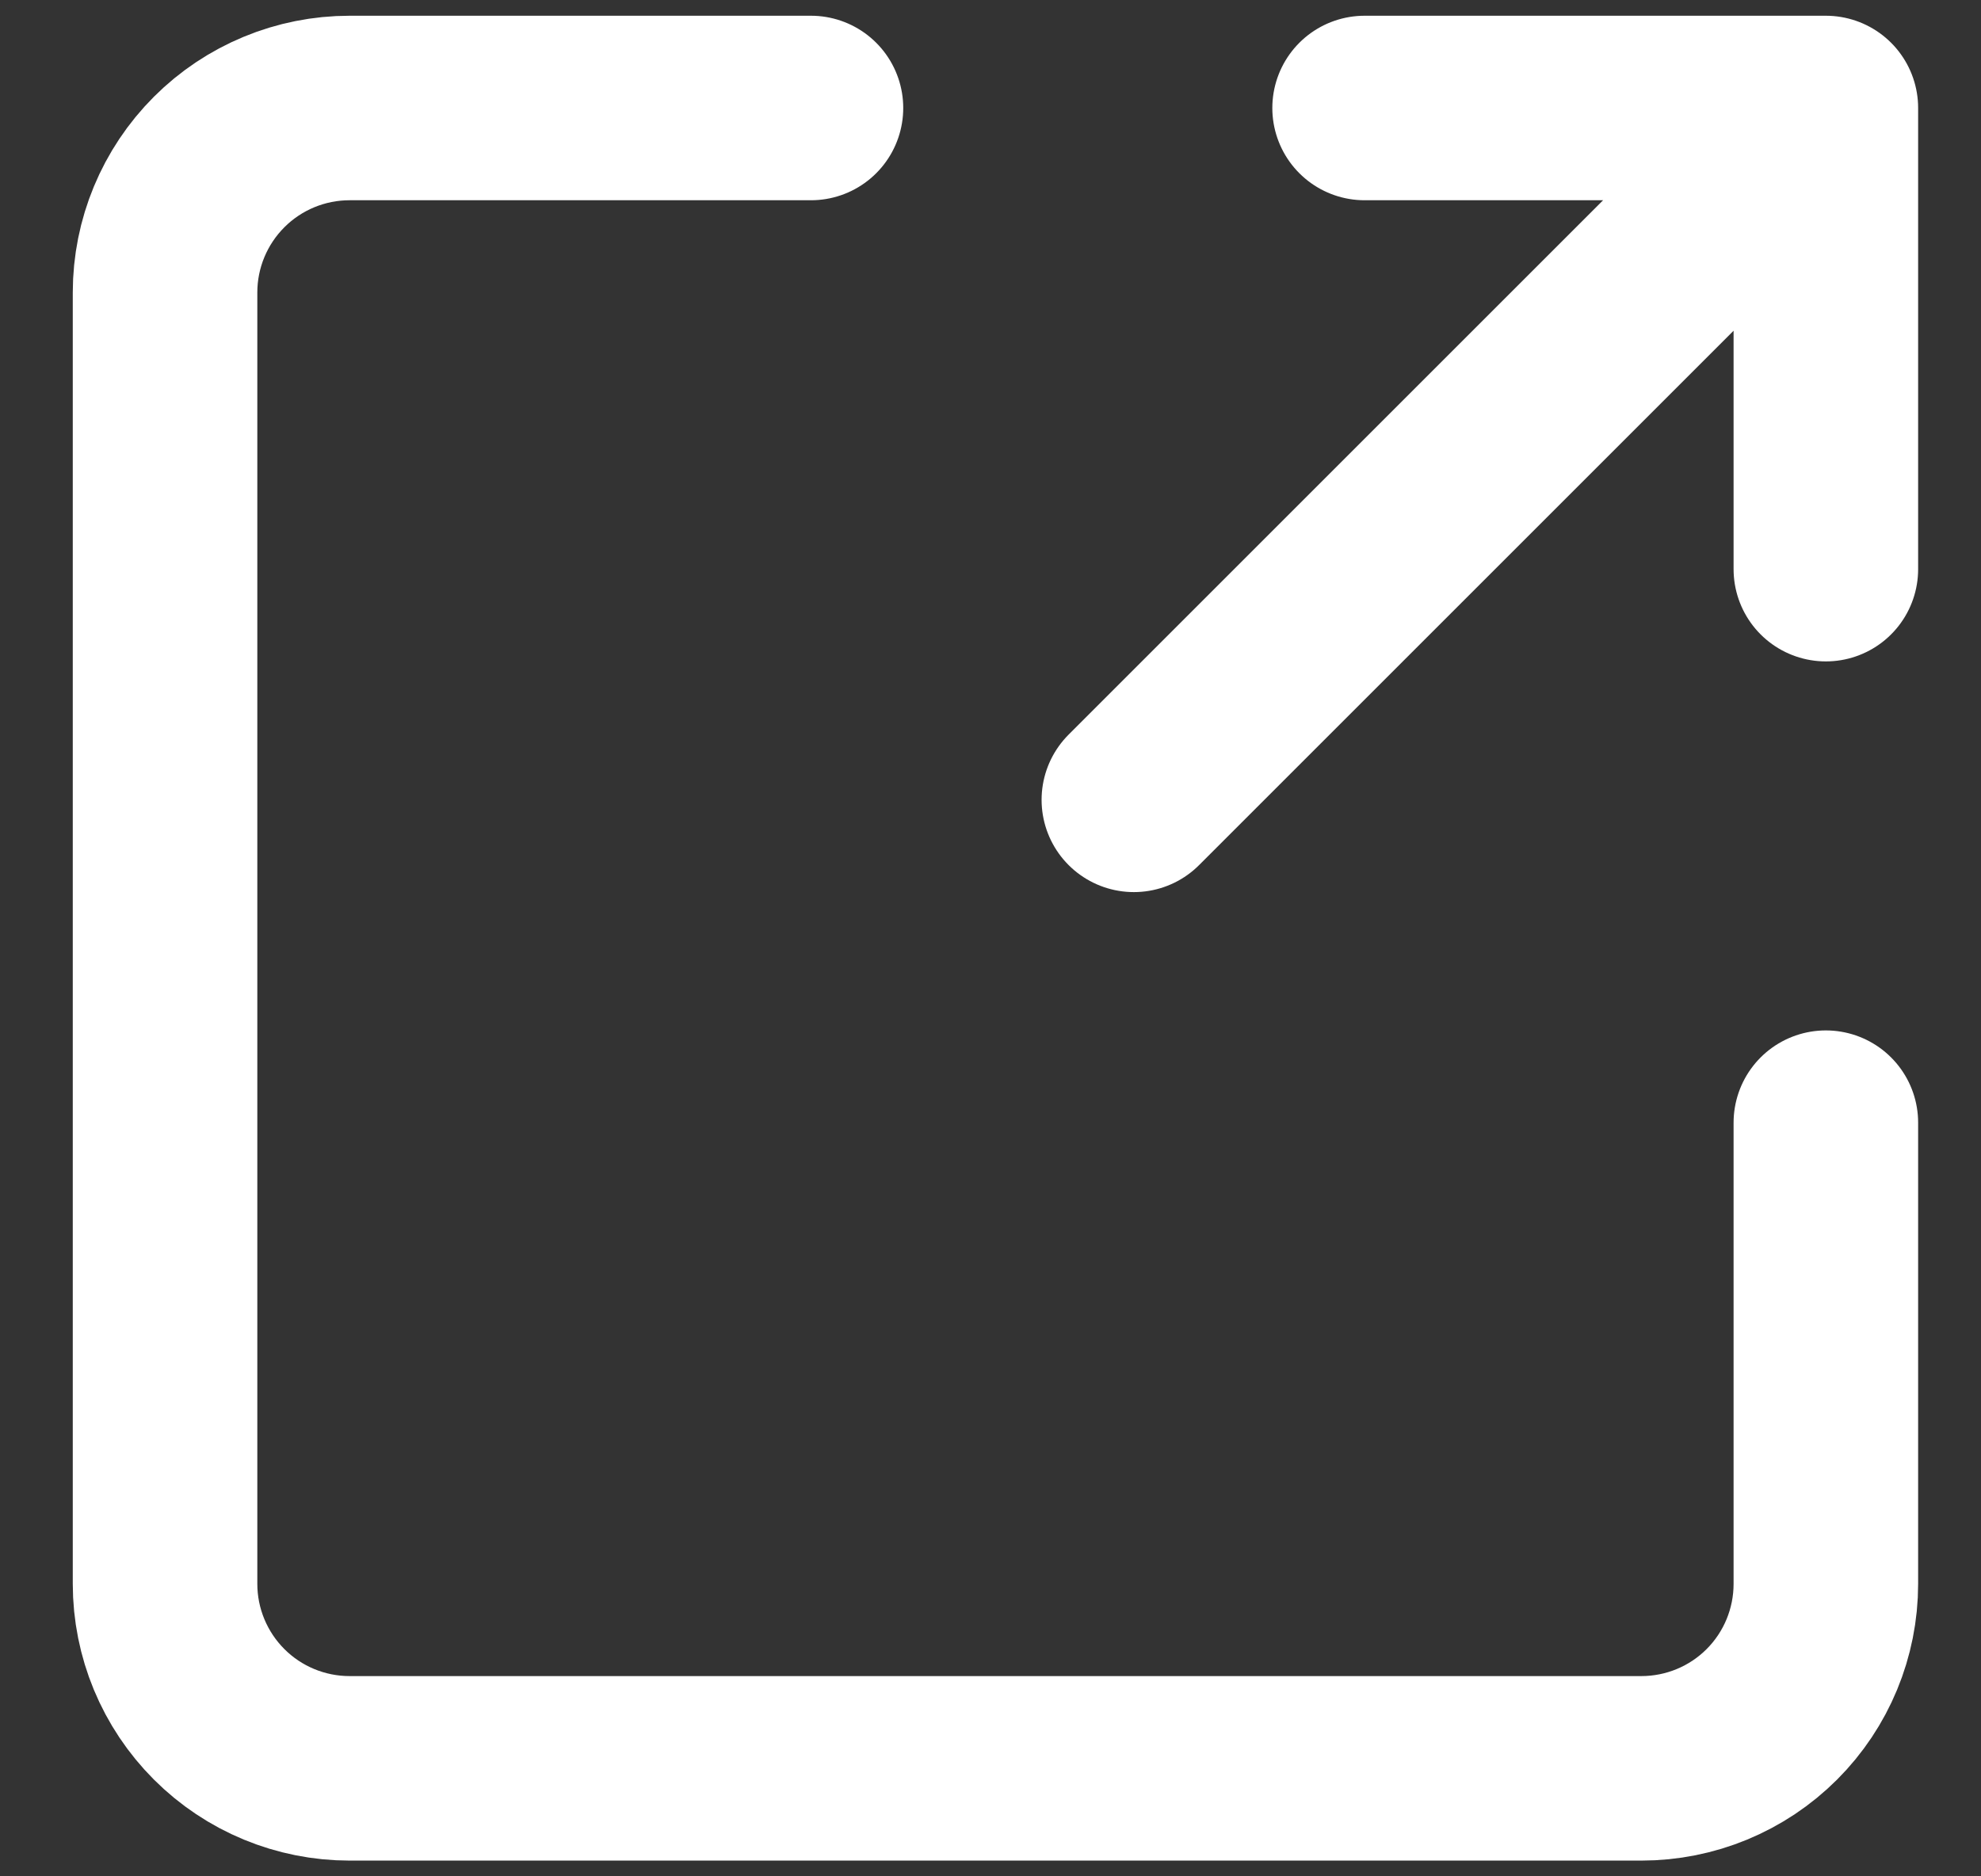 <svg width="19" height="18" viewBox="0 0 19 18" fill="none" xmlns="http://www.w3.org/2000/svg">
<rect x="0" y="0" width="19" height="18" fill="#333333" stroke="none"/>
<path d="M10.875 7.673L17.512 1.036M13.088 1.036H17.512V5.46M17.512 10.77V15.194C17.512 15.664 17.326 16.114 16.994 16.446C16.662 16.778 16.212 16.964 15.742 16.964H3.353C2.884 16.964 2.434 16.778 2.102 16.446C1.77 16.114 1.583 15.664 1.583 15.194V2.806C1.583 2.336 1.77 1.886 2.102 1.554C2.434 1.222 2.884 1.036 3.353 1.036H7.778" stroke="white" stroke-width="1.77" stroke-linecap="round" stroke-linejoin="round"/>
</svg>
